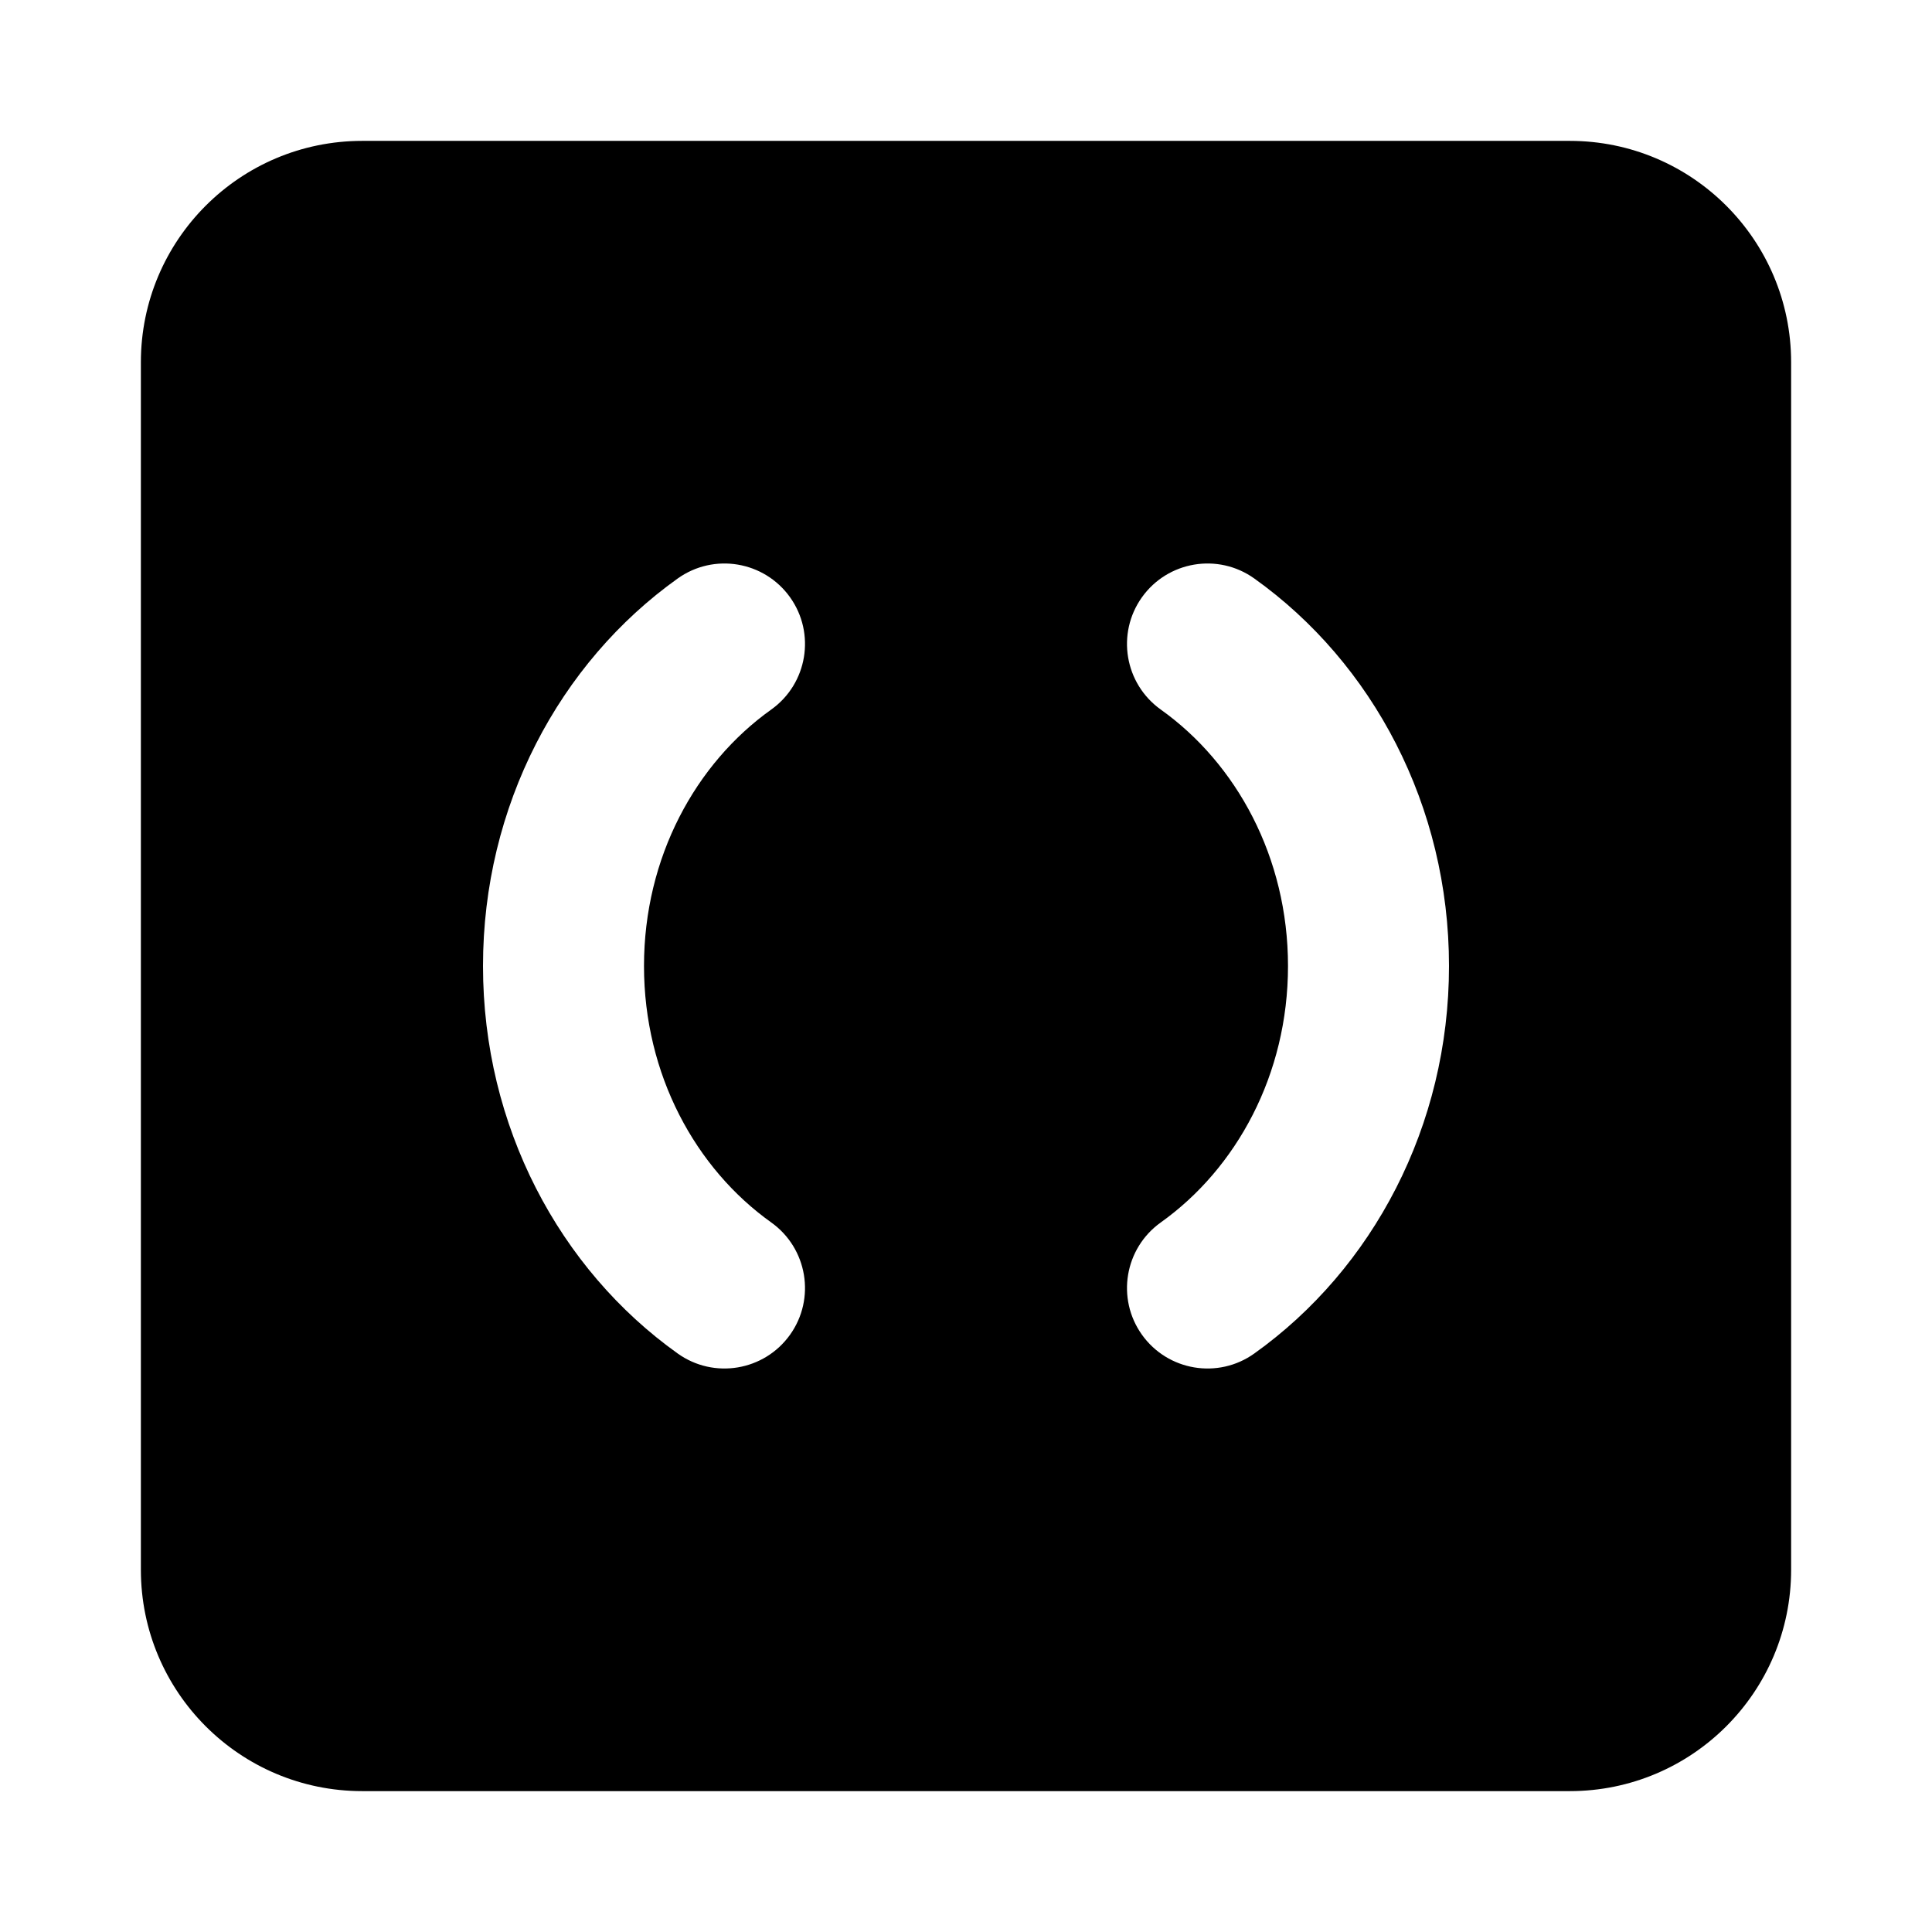 <svg width="24" height="24" viewBox="0 0 24 24" xmlns="http://www.w3.org/2000/svg">
    <path fill-rule="evenodd" clip-rule="evenodd" d="M4.5 1.75C2.981 1.75 1.75 2.981 1.75 4.5V19.5C1.75 21.019 2.981 22.25 4.5 22.25H19.5C21.019 22.25 22.25 21.019 22.25 19.5V4.5C22.25 2.982 21.019 1.75 19.5 1.75L4.5 1.75ZM9.581 8.814C10.03 8.493 10.135 7.869 9.814 7.419C9.493 6.97 8.869 6.865 8.419 7.186C6.947 8.236 6 10.012 6 12C6 13.988 6.947 15.764 8.419 16.814C8.869 17.135 9.493 17.03 9.814 16.581C10.135 16.131 10.03 15.507 9.581 15.186C8.642 14.517 8 13.351 8 12C8 10.649 8.642 9.483 9.581 8.814ZM15.581 7.186C15.131 6.865 14.507 6.97 14.186 7.419C13.865 7.869 13.97 8.493 14.419 8.814C15.358 9.483 16 10.649 16 12C16 13.351 15.358 14.517 14.419 15.186C13.97 15.507 13.865 16.131 14.186 16.581C14.507 17.03 15.131 17.135 15.581 16.814C17.053 15.764 18 13.988 18 12C18 10.012 17.053 8.236 15.581 7.186Z"/>
</svg>
